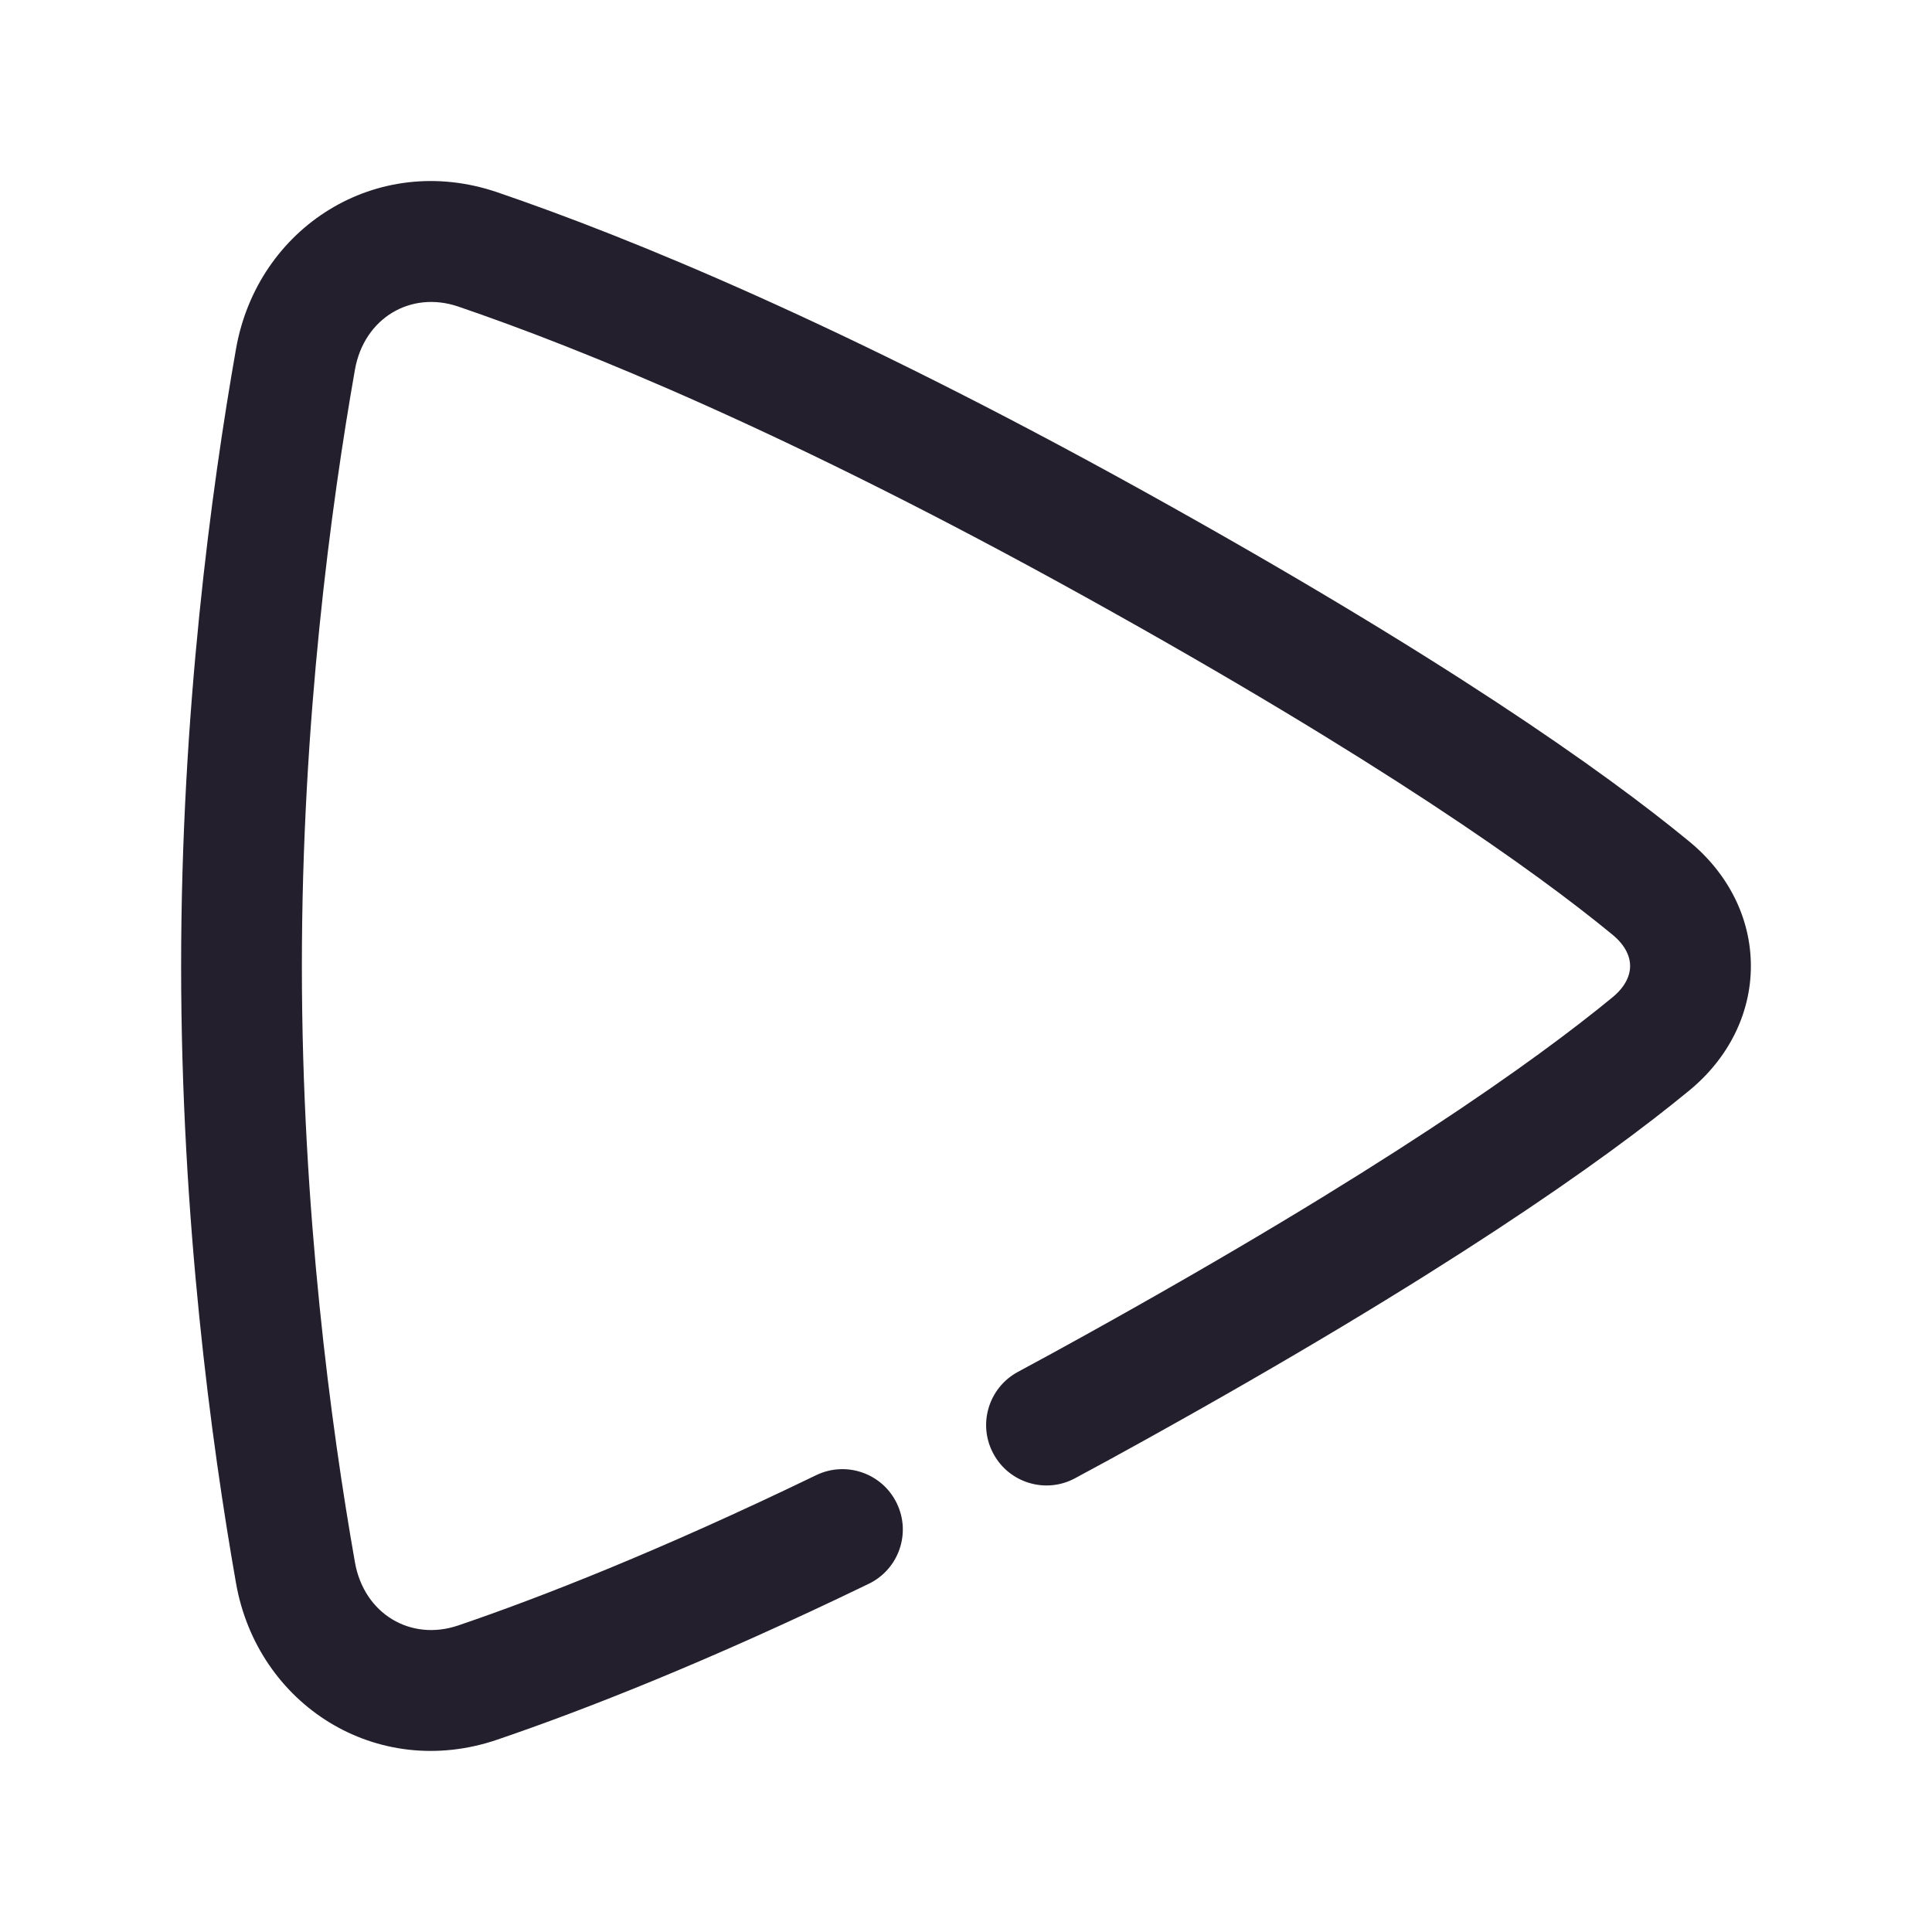 <svg width="24" height="24" viewBox="0 0 24 24" fill="none" xmlns="http://www.w3.org/2000/svg">
<path fill-rule="evenodd" clip-rule="evenodd" d="M2.932 4.333C3.198 2.824 4.678 1.878 6.176 2.388C7.817 2.948 10.479 4.035 14.21 6.104C17.922 8.163 19.924 9.581 20.983 10.452C21.467 10.849 21.75 11.403 21.75 12C21.75 12.597 21.467 13.151 20.983 13.548C19.924 14.419 17.922 15.837 14.21 17.896C13.919 18.058 13.634 18.213 13.355 18.363C12.991 18.56 12.536 18.423 12.34 18.058C12.143 17.694 12.28 17.239 12.645 17.042C12.917 16.896 13.197 16.743 13.483 16.584C17.145 14.553 19.064 13.184 20.031 12.389C20.205 12.246 20.25 12.102 20.25 12C20.25 11.898 20.205 11.754 20.031 11.611C19.064 10.816 17.145 9.447 13.483 7.416C9.821 5.385 7.24 4.336 5.692 3.808C5.104 3.608 4.523 3.949 4.409 4.593C4.112 6.281 3.75 8.963 3.75 12C3.75 15.037 4.112 17.719 4.409 19.407C4.523 20.051 5.104 20.392 5.692 20.192C6.717 19.843 8.195 19.265 10.139 18.325C10.511 18.145 10.96 18.301 11.14 18.674C11.321 19.047 11.164 19.495 10.791 19.675C8.796 20.64 7.262 21.241 6.176 21.611C4.678 22.122 3.198 21.176 2.932 19.667C2.625 17.922 2.25 15.149 2.25 12C2.25 8.851 2.625 6.077 2.932 4.333Z" fill="#231F2C"/>
</svg>
